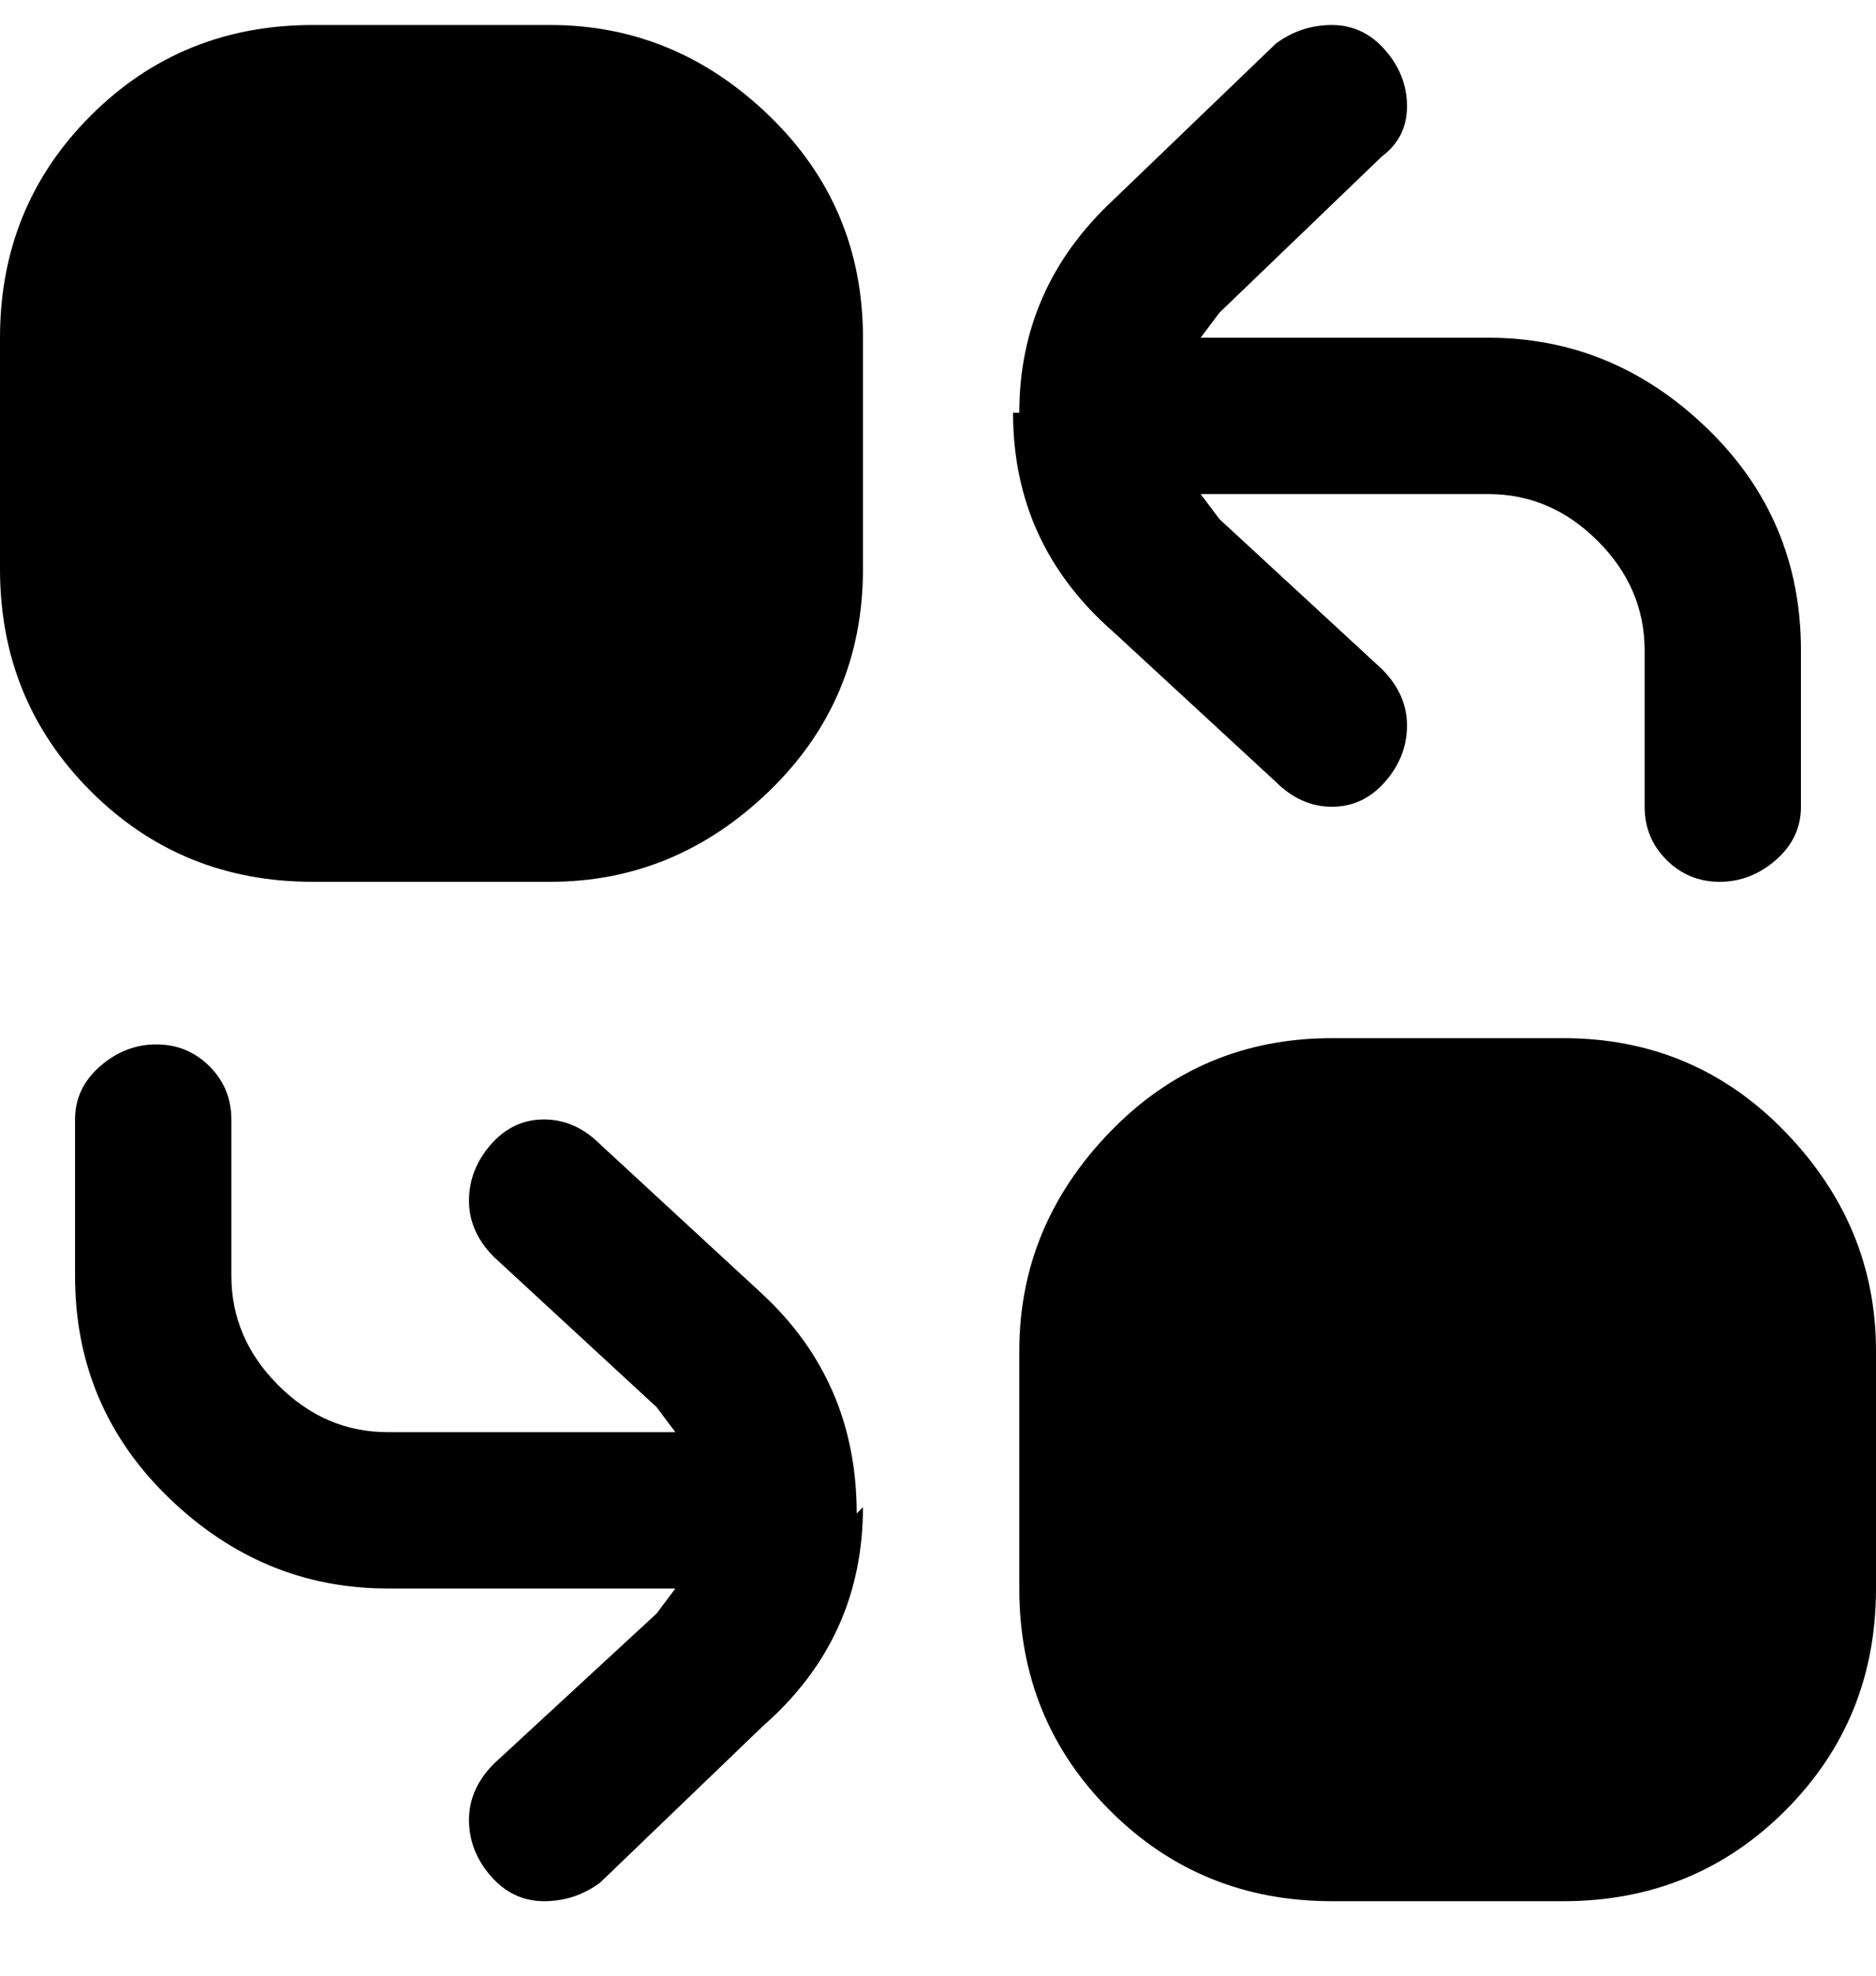 <svg viewBox="0 0 300 316" xmlns="http://www.w3.org/2000/svg"><path d="M88 4H50Q29 4 14.5 18.5T0 54v37q0 21 14.5 35.5T50 141h38q20 0 35-14.5T138 91V54q0-21-15-35.5T88 4zm162 162h-37q-21 0-35.5 15T163 216v38q0 21 14.5 35.5T213 304h37q21 0 35.5-14.5T300 254v-38q0-20-14.5-35T250 166zM163 66q0-20 15-34l26-25q4-3 9-3t8.5 4q3.5 4 3.5 9t-4 8l-26 25-3 4h46q20 0 35 14.5t15 35.5v25q0 5-4 8.5t-9 3.5q-5 0-8.5-3.5T263 129v-25q0-10-7.5-17.5T238 79h-46l3 4 26 24q4 4 4 9t-3.5 9q-3.5 4-8.5 4t-9-4l-26-24q-16-14-16-35h1zm-25 175q0 21-16 35l-26 25q-4 3-9 3t-8.5-4q-3.5-4-3.5-9t4-9l26-24 3-4H62q-20 0-35-14.5T12 204v-25q0-5 4-8.5t9-3.5q5 0 8.5 3.5T37 179v25q0 10 7.5 17.5T62 229h46l-3-4-26-24q-4-4-4-9t3.5-9q3.5-4 8.5-4t9 4l26 24q15 14 15 35l1-1z"/></svg>